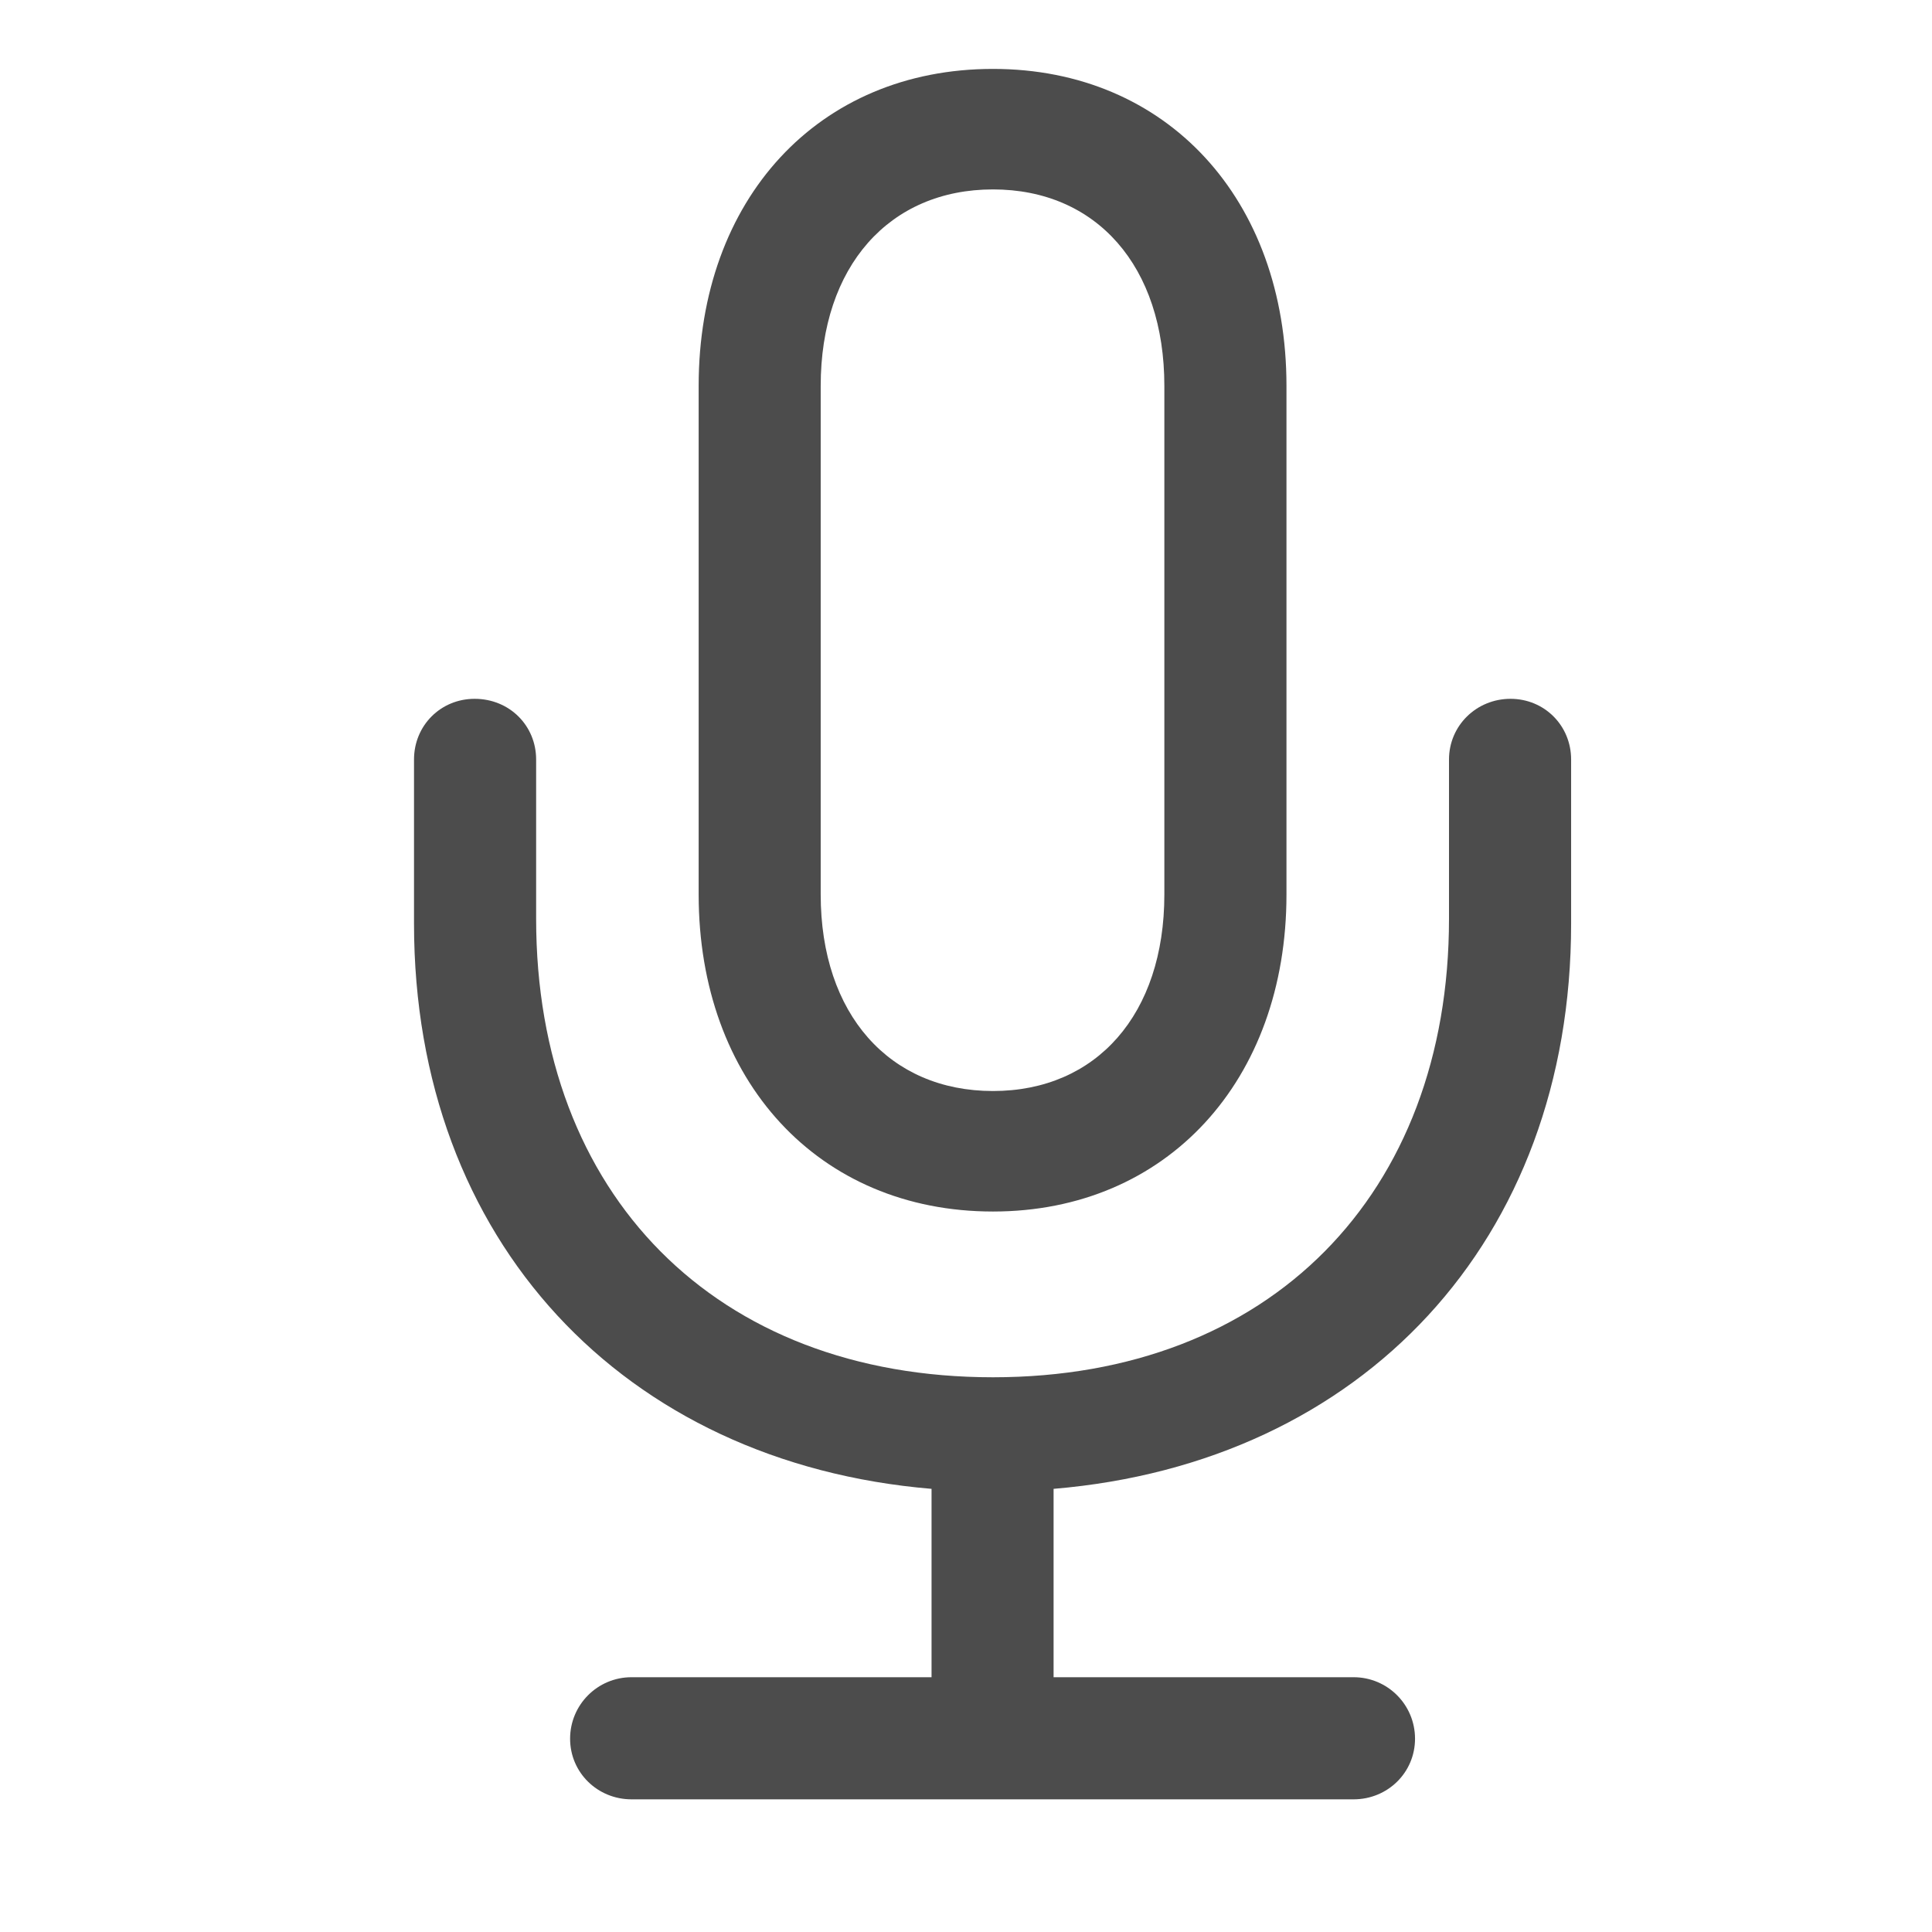 <svg width="24" height="24" viewBox="0 0 24 24" fill="none" xmlns="http://www.w3.org/2000/svg">
<g opacity="0.7">
<g clip-path="url(#clip0_115_8969)">
<path d="M5.143 11.474C5.143 15.411 7.745 18.173 11.572 18.495V20.835H7.845C7.423 20.835 7.082 21.177 7.082 21.599C7.082 22.02 7.423 22.352 7.845 22.352H16.815C17.237 22.352 17.578 22.02 17.578 21.599C17.578 21.177 17.237 20.835 16.815 20.835H13.088V18.495C16.925 18.173 19.517 15.411 19.517 11.474V9.435C19.517 9.013 19.185 8.681 18.764 8.681C18.342 8.681 18 9.013 18 9.435V11.413C18 14.839 15.77 17.109 12.335 17.109C8.89 17.109 6.66 14.839 6.66 11.413V9.435C6.66 9.013 6.328 8.681 5.896 8.681C5.474 8.681 5.143 9.013 5.143 9.435V11.474ZM8.679 11.112C8.679 13.422 10.165 15.05 12.335 15.05C14.495 15.05 15.981 13.422 15.981 11.112V4.794C15.981 2.474 14.495 0.856 12.335 0.856C10.165 0.856 8.679 2.474 8.679 4.794V11.112ZM10.195 11.112V4.794C10.195 3.307 11.049 2.353 12.335 2.353C13.621 2.353 14.464 3.307 14.464 4.794V11.112C14.464 12.599 13.621 13.553 12.335 13.553C11.049 13.553 10.195 12.599 10.195 11.112Z" fill="black"/>
</g>
</g>
<defs>
<clipPath id="clip0_115_8969">
<rect width="14.374" height="22.932" fill="white" transform="translate(5.143 0.857)"/>
</clipPath>
</defs>
</svg>

